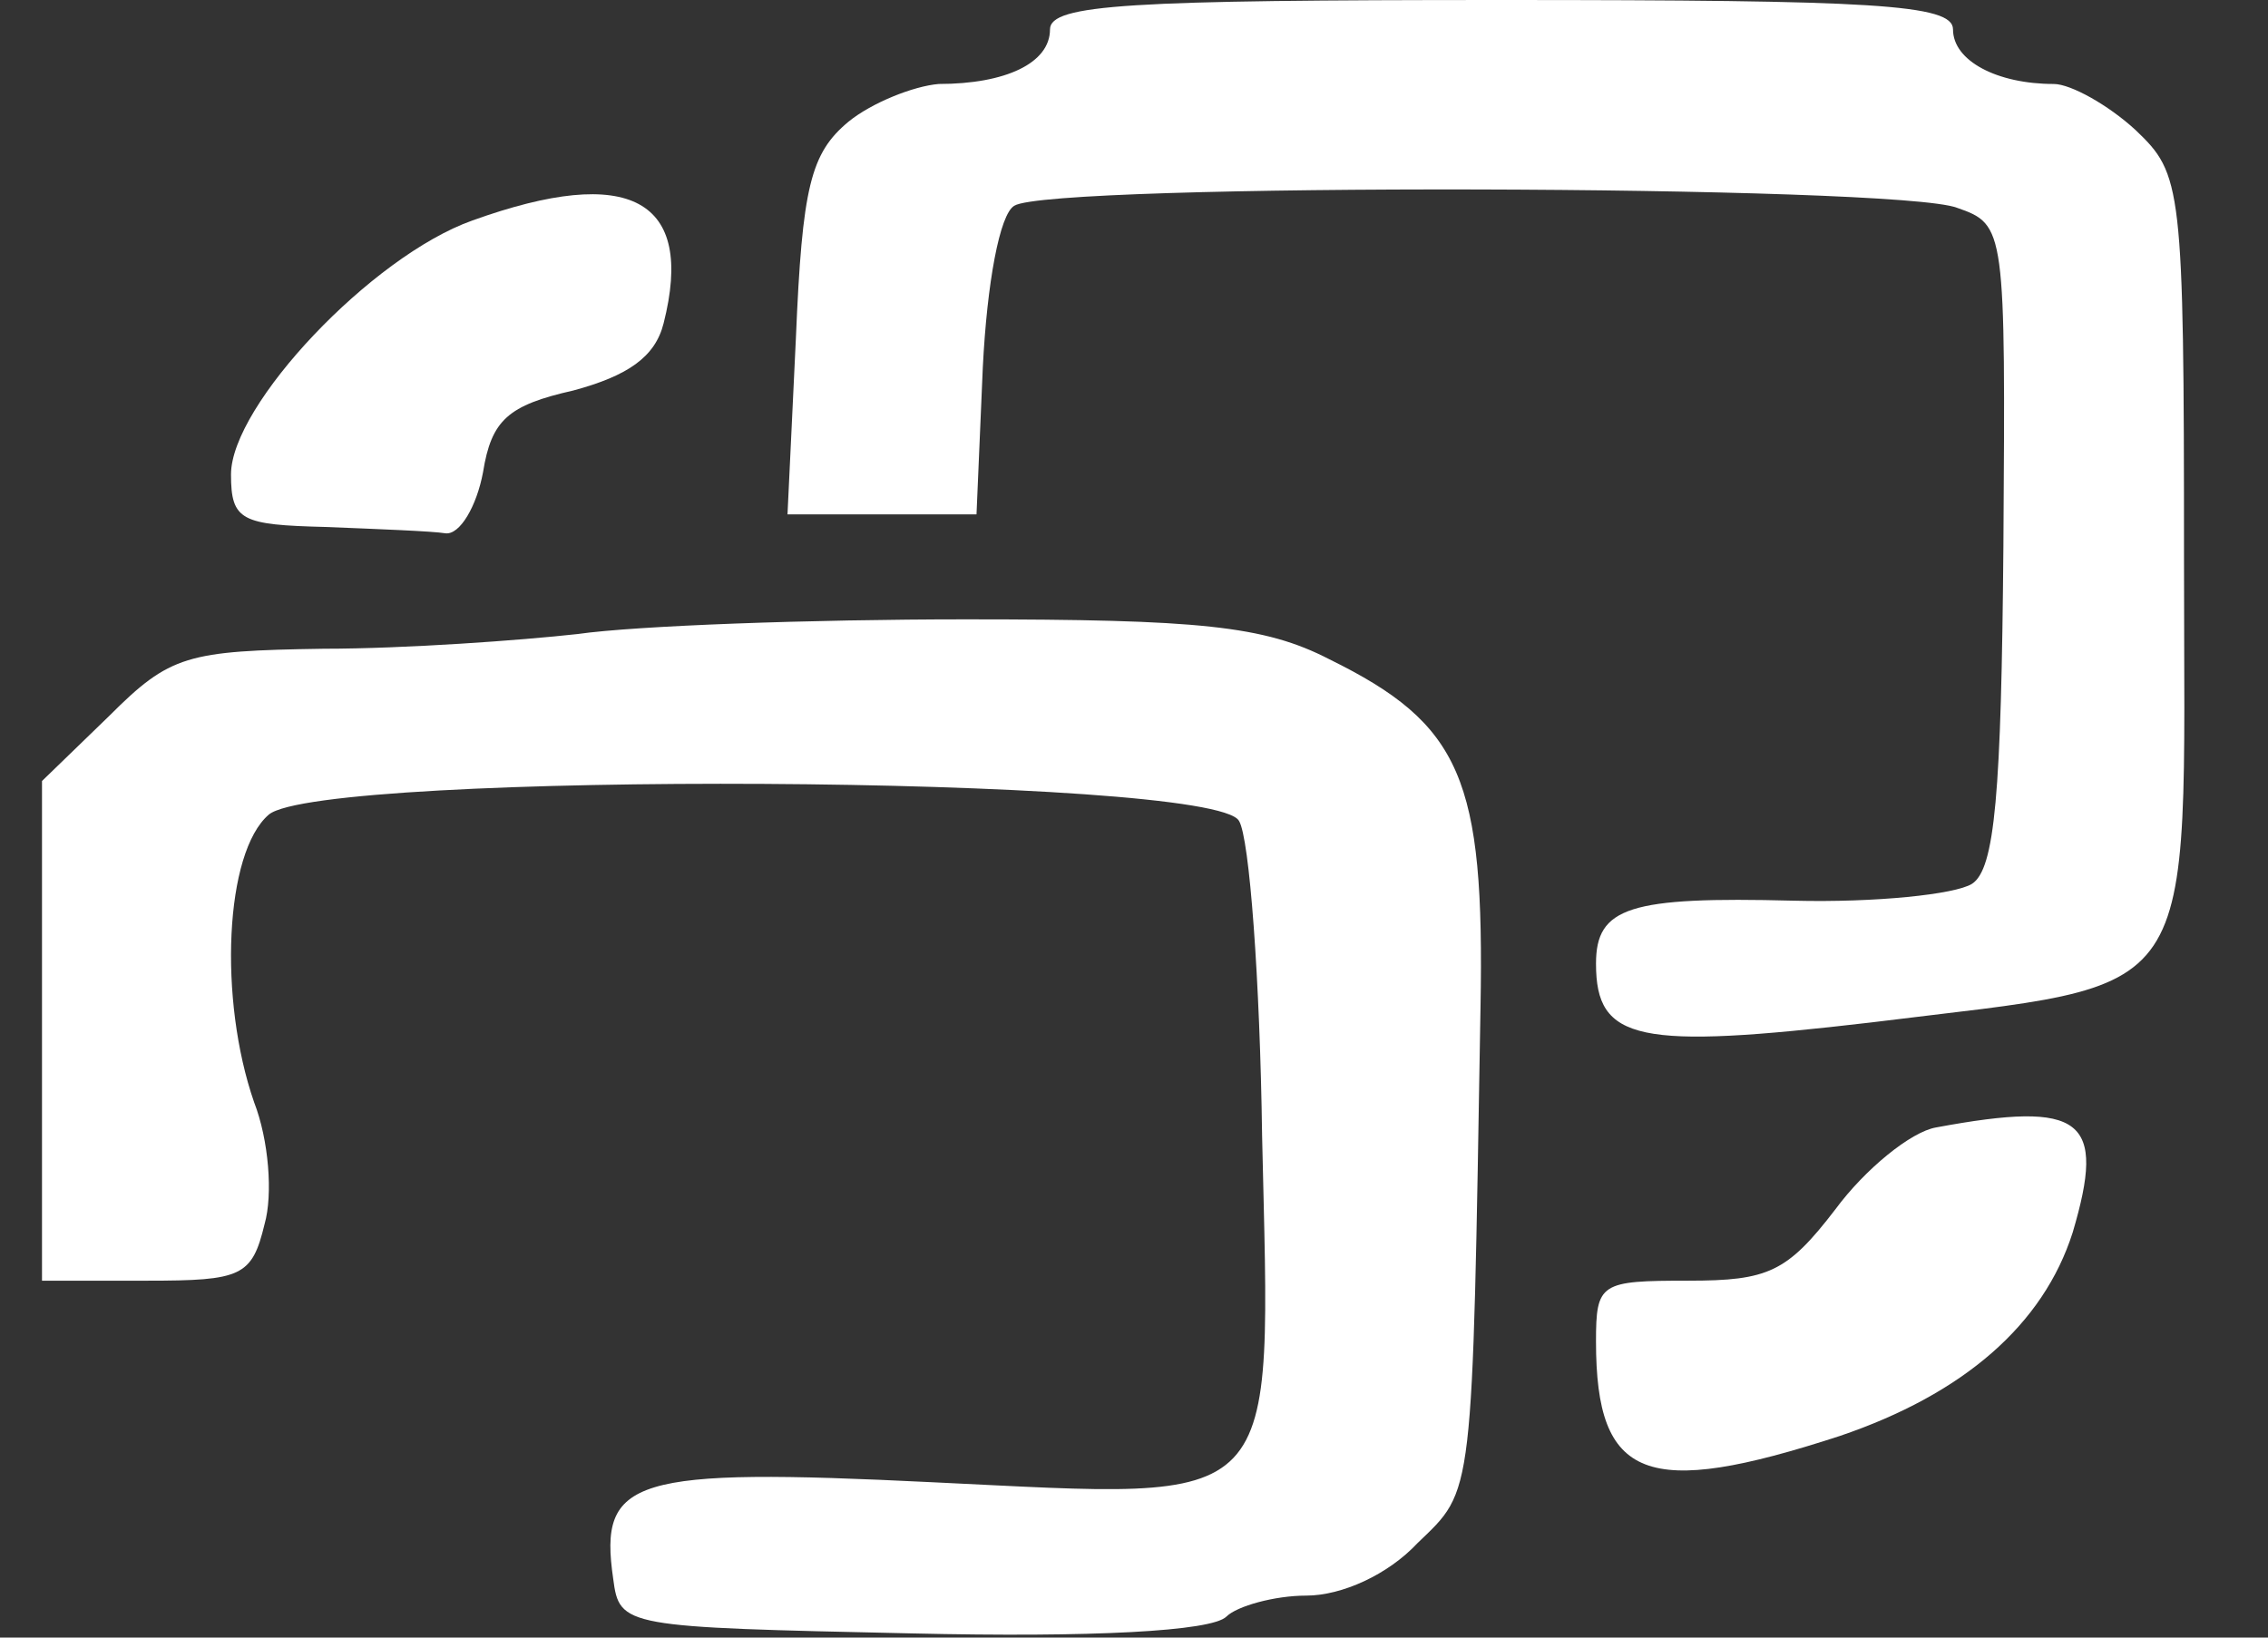 <?xml version="1.0" standalone="no"?>
<!DOCTYPE svg PUBLIC "-//W3C//DTD SVG 20010904//EN"
 "http://www.w3.org/TR/2001/REC-SVG-20010904/DTD/svg10.dtd">
<svg version="1.0" xmlns="http://www.w3.org/2000/svg"
 width="108pt" height="78pt" viewBox="0 0 108 78"
 preserveAspectRatio="xMidYMid meet">
<rect x="0" y="0" width="108" height="78" fill="#333333" stroke="none"/>
<g transform="translate(0,78) scale(0.1,-0.1)"
fill="#ffffff" stroke="none">
<path d="M500 766 c0 -16 -21 -26 -53 -26 -12 -1 -32 -9 -43 -18 -18 -15 -22
-31 -25 -103 l-4 -84 45 0 45 0 3 70 c2 40 8 73 15 77 17 11 421 10 449 -1 23
-8 23 -10 22 -161 -1 -118 -4 -154 -15 -161 -8 -5 -46 -9 -85 -8 -78 2 -94 -3
-94 -30 0 -37 20 -41 131 -28 160 20 149 4 149 221 0 178 -1 183 -23 204 -13
12 -31 22 -39 22 -27 0 -48 11 -48 26 0 12 -38 14 -215 14 -177 0 -215 -2
-215 -14z"/>
<path d="M225 675 c-48 -17 -115 -88 -115 -121 0 -22 5 -24 45 -25 25 -1 51
-2 57 -3 7 -1 15 13 18 29 4 25 12 32 43 39 26 7 39 16 43 32 15 59 -16 76
-91 49z"/>
<path d="M275 478 c-27 -3 -82 -7 -121 -7 -65 -1 -73 -3 -102 -32 l-32 -31 0
-119 0 -119 50 0 c45 0 50 2 56 27 4 14 2 40 -5 58 -17 49 -14 119 7 137 25
21 450 19 462 -3 5 -8 10 -76 11 -150 4 -181 12 -173 -157 -165 -143 7 -159 2
-152 -46 3 -23 5 -23 142 -26 86 -2 143 1 150 8 5 5 23 10 38 10 17 0 39 10
53 25 27 26 26 19 30 255 2 109 -9 135 -72 166 -31 16 -62 19 -173 19 -74 0
-157 -3 -185 -7z"/>
<path d="M922 243 c-12 -2 -34 -20 -48 -39 -23 -30 -32 -34 -70 -34 -42 0 -44
-1 -44 -29 0 -66 24 -75 116 -45 59 20 97 53 111 97 16 54 5 63 -65 50z"/>
</g>
</svg>
